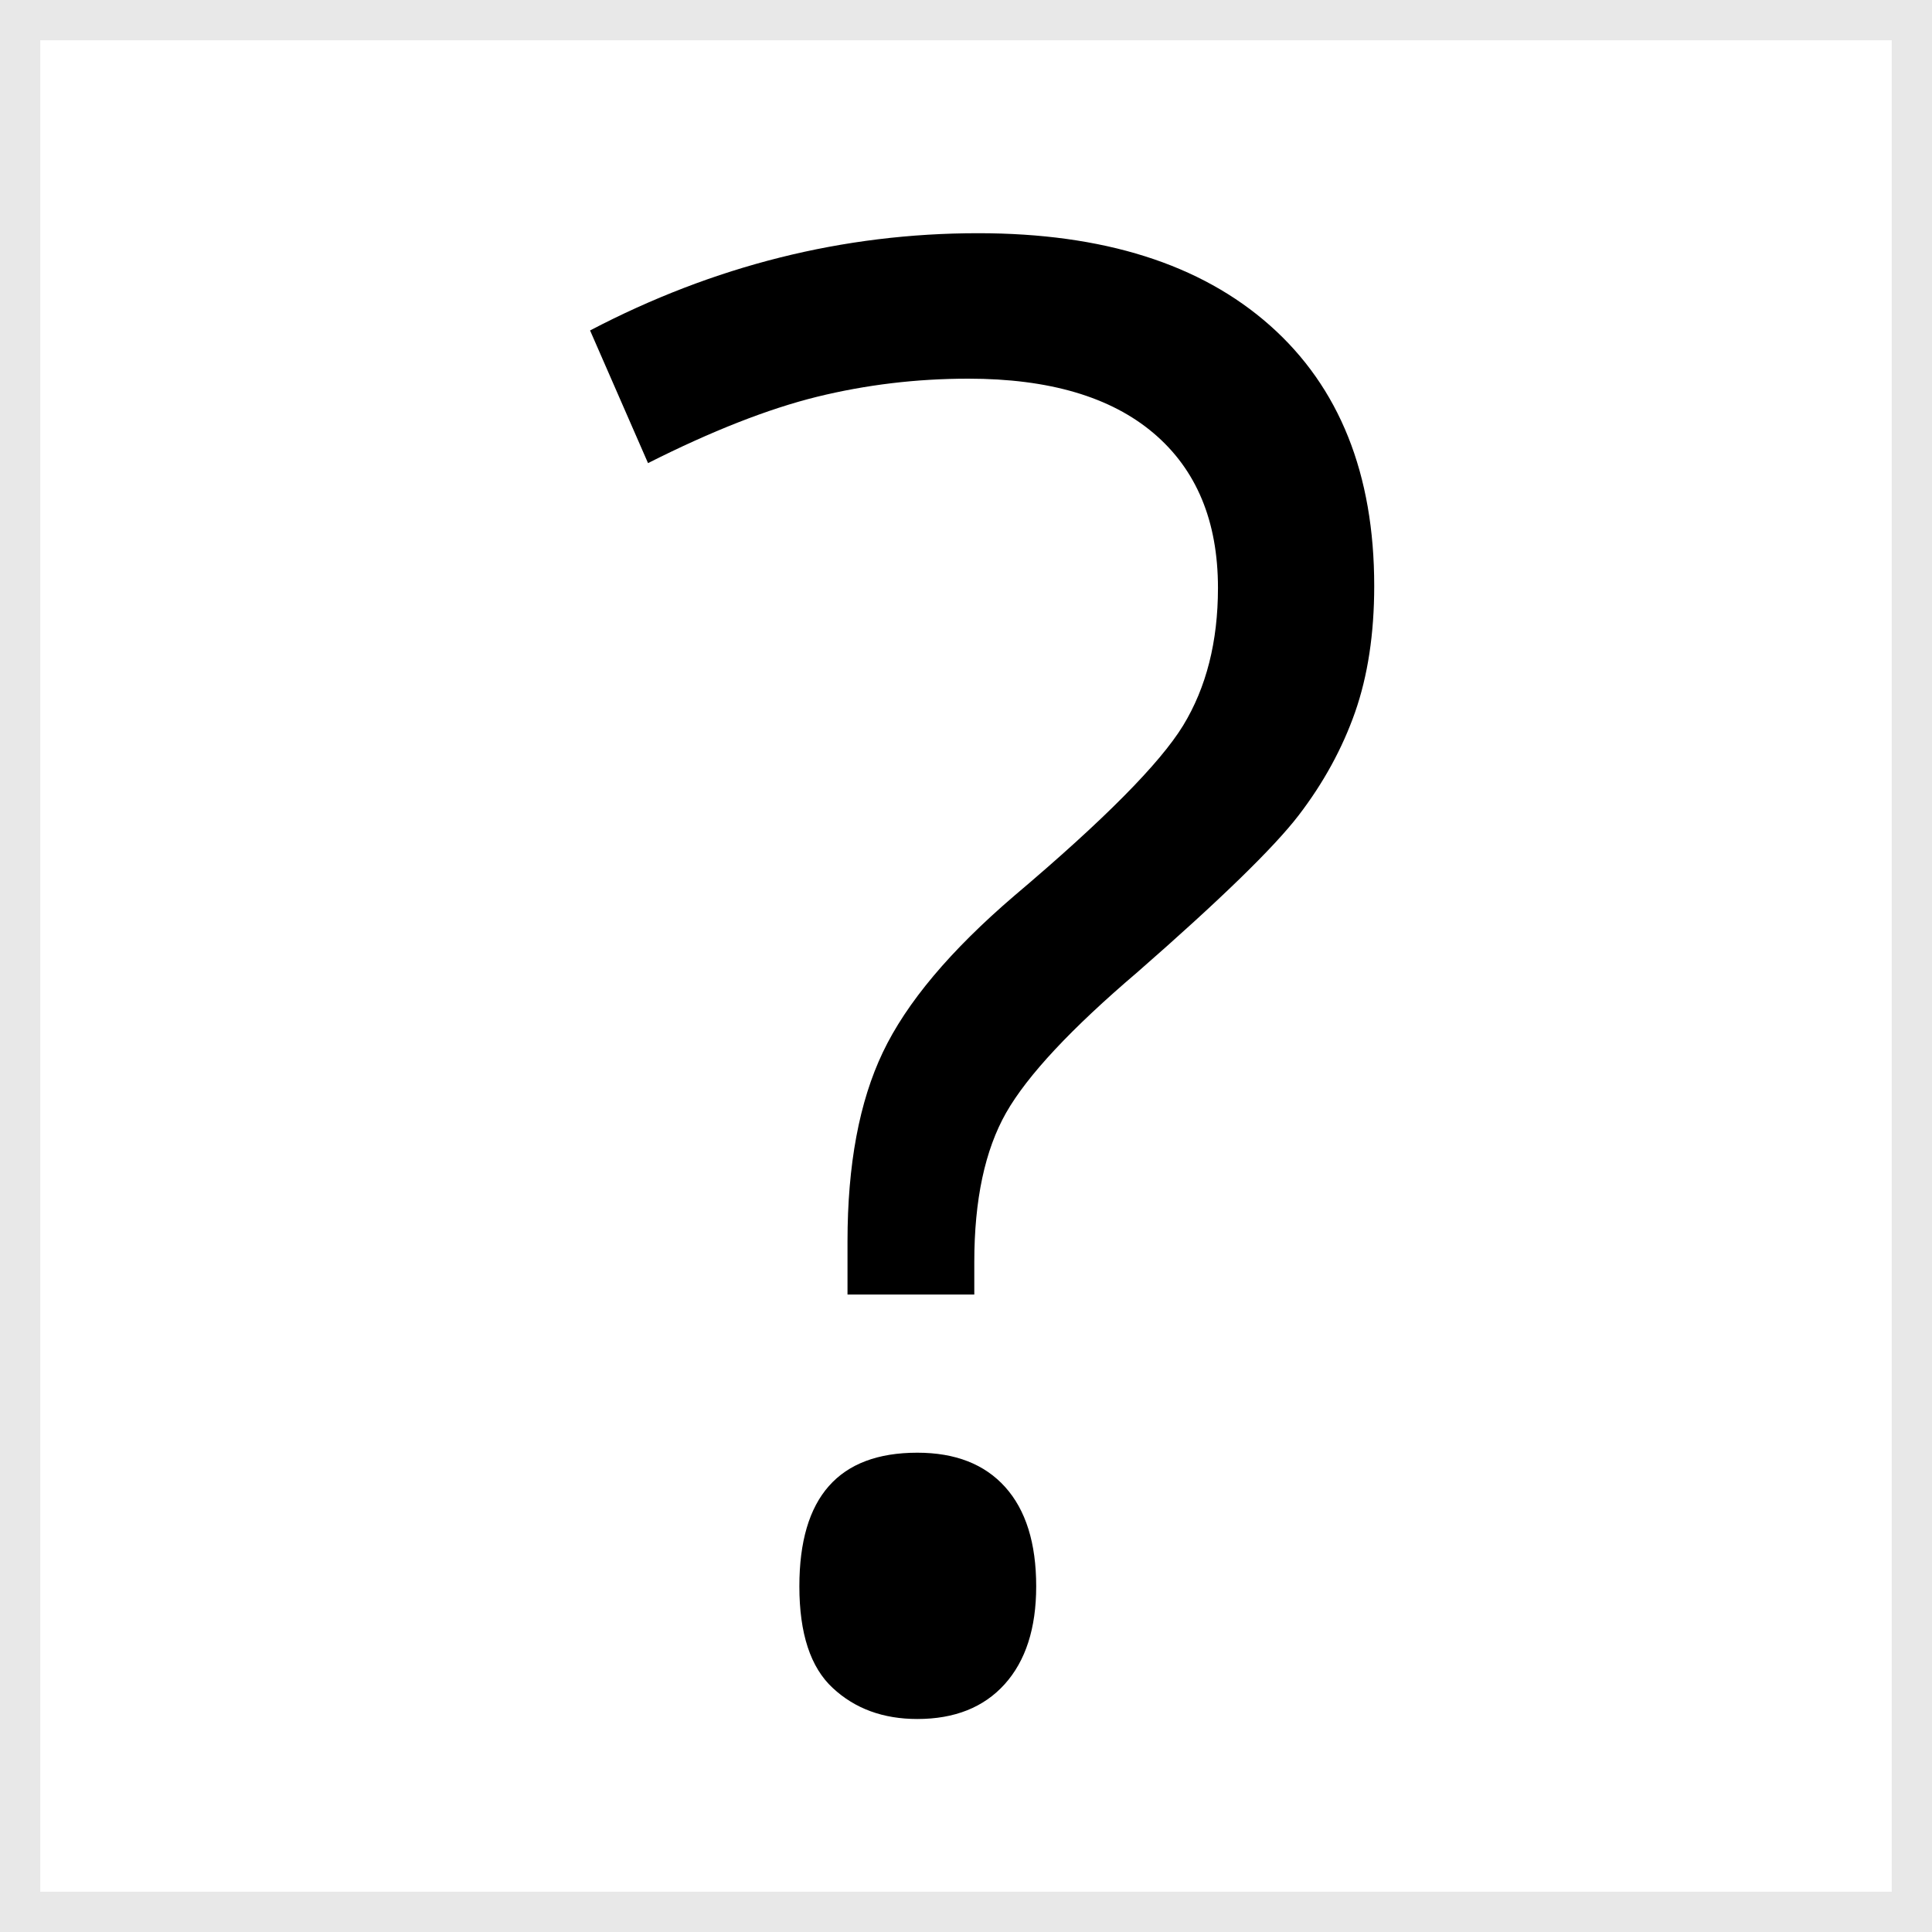 <?xml version="1.0" encoding="UTF-8" standalone="no"?>
<svg width="24px" height="24px" viewBox="0 0 24 24" version="1.1" xmlns="http://www.w3.org/2000/svg" xmlns:xlink="http://www.w3.org/1999/xlink" xmlns:sketch="http://www.bohemiancoding.com/sketch/ns">
    <!-- Generator: Sketch 3.2.2 (9983) - http://www.bohemiancoding.com/sketch -->
    <title>toggle_help_view</title>
    <desc>Created with Sketch.</desc>
    <defs></defs>
    <g id="Workplaces" stroke="none" stroke-width="1" fill="none" fill-rule="evenodd" sketch:type="MSPage">
        <g id="toggle_help_view" sketch:type="MSLayerGroup">
            <g id="Rectangle-190" stroke="#E8E8E8" sketch:type="MSShapeGroup">
                <rect x="0" y="0" width="24" height="24"></rect>
            </g>
            <path d="M10.528,16.081 L10.528,15.421 C10.528,14.469 10.674,13.686 10.967,13.072 C11.26,12.457 11.805,11.808 12.603,11.125 C13.71,10.189 14.408,9.485 14.697,9.013 C14.985,8.541 15.13,7.971 15.13,7.304 C15.13,6.474 14.863,5.833 14.33,5.381 C13.797,4.929 13.03,4.704 12.029,4.704 C11.386,4.704 10.76,4.779 10.149,4.929 C9.539,5.08 8.839,5.355 8.05,5.753 L7.33,4.105 C8.868,3.3 10.475,2.897 12.151,2.897 C13.706,2.897 14.914,3.279 15.777,4.044 C16.639,4.809 17.071,5.888 17.071,7.279 C17.071,7.873 16.991,8.396 16.833,8.848 C16.674,9.3 16.44,9.727 16.131,10.13 C15.822,10.532 15.154,11.181 14.129,12.077 C13.307,12.777 12.764,13.358 12.499,13.822 C12.235,14.286 12.103,14.905 12.103,15.678 L12.103,16.081 L10.528,16.081 Z M9.93,19.706 C9.93,18.599 10.418,18.046 11.395,18.046 C11.867,18.046 12.231,18.188 12.487,18.473 C12.743,18.758 12.872,19.169 12.872,19.706 C12.872,20.227 12.741,20.632 12.481,20.921 C12.221,21.21 11.858,21.354 11.395,21.354 C10.971,21.354 10.621,21.226 10.345,20.969 C10.068,20.713 9.93,20.292 9.93,19.706 L9.93,19.706 Z" id="?" fill="#000000" sketch:type="MSShapeGroup"></path>
        </g>
    </g>
</svg>